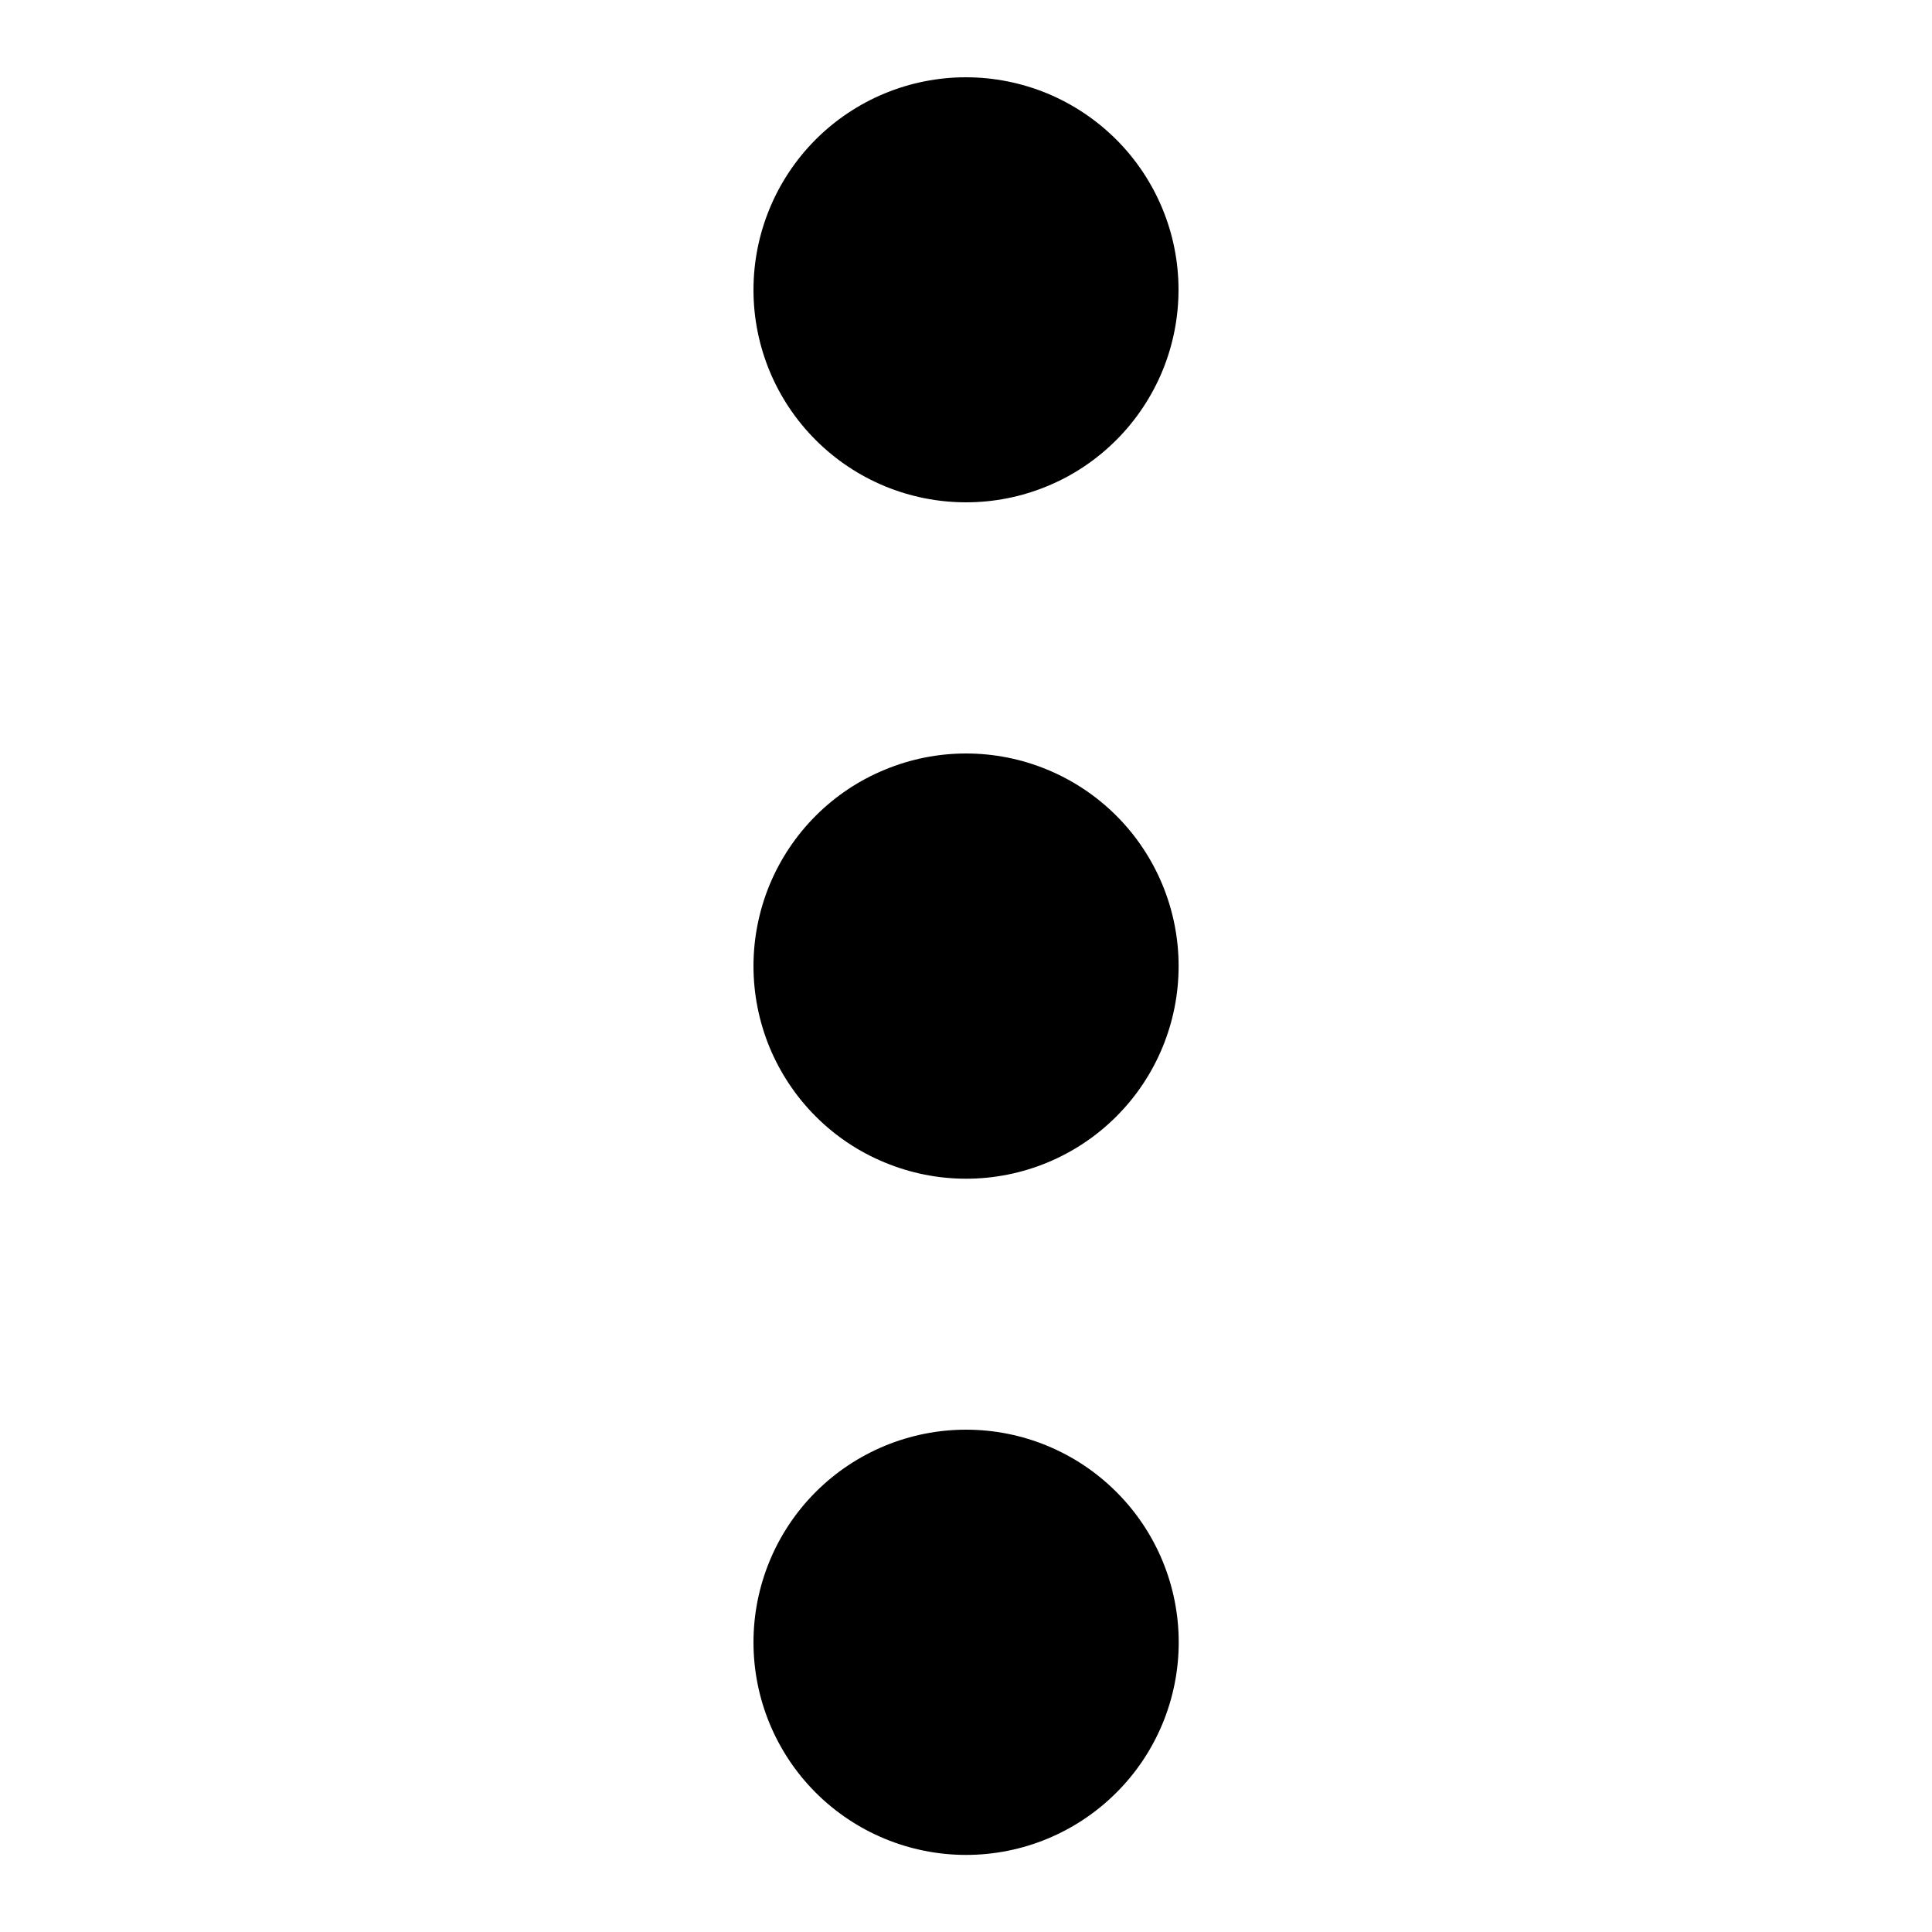 <svg width="20" height="20" viewBox="0 0 20 20" fill="none" xmlns="http://www.w3.org/2000/svg">
<path d="M10.001 7.8C9.712 7.8 9.426 7.857 9.159 7.968C8.891 8.078 8.649 8.24 8.444 8.445C8.24 8.649 8.078 8.892 7.967 9.159C7.857 9.426 7.8 9.712 7.8 10.001C7.8 10.29 7.857 10.576 7.967 10.843C8.078 11.11 8.24 11.353 8.444 11.557C8.649 11.762 8.891 11.924 9.159 12.034C9.426 12.145 9.712 12.202 10.001 12.202C10.585 12.202 11.144 11.97 11.557 11.557C11.97 11.144 12.201 10.584 12.201 10.001C12.201 9.417 11.969 8.857 11.556 8.444C11.143 8.032 10.584 7.8 10 7.8H10.001ZM10.001 5.2C10.29 5.2 10.576 5.143 10.843 5.032C11.11 4.922 11.352 4.759 11.556 4.555C11.76 4.351 11.922 4.108 12.033 3.841C12.143 3.574 12.2 3.288 12.2 2.999C12.2 2.71 12.143 2.424 12.032 2.157C11.921 1.89 11.759 1.648 11.555 1.444C11.35 1.24 11.108 1.078 10.841 0.967C10.574 0.857 10.288 0.8 9.999 0.8C9.415 0.8 8.856 1.032 8.443 1.445C8.031 1.858 7.8 2.418 7.8 3.001C7.8 3.585 8.032 4.144 8.445 4.556C8.858 4.969 9.417 5.2 10.001 5.2ZM10.001 14.8C9.417 14.8 8.857 15.032 8.444 15.445C8.032 15.857 7.8 16.417 7.8 17.001C7.8 17.585 8.032 18.145 8.444 18.557C8.857 18.97 9.417 19.202 10.001 19.202C10.585 19.202 11.144 18.97 11.557 18.557C11.97 18.145 12.202 17.585 12.202 17.001C12.202 16.417 11.97 15.857 11.557 15.445C11.144 15.032 10.585 14.8 10.001 14.8Z" fill="black"/>
</svg>
